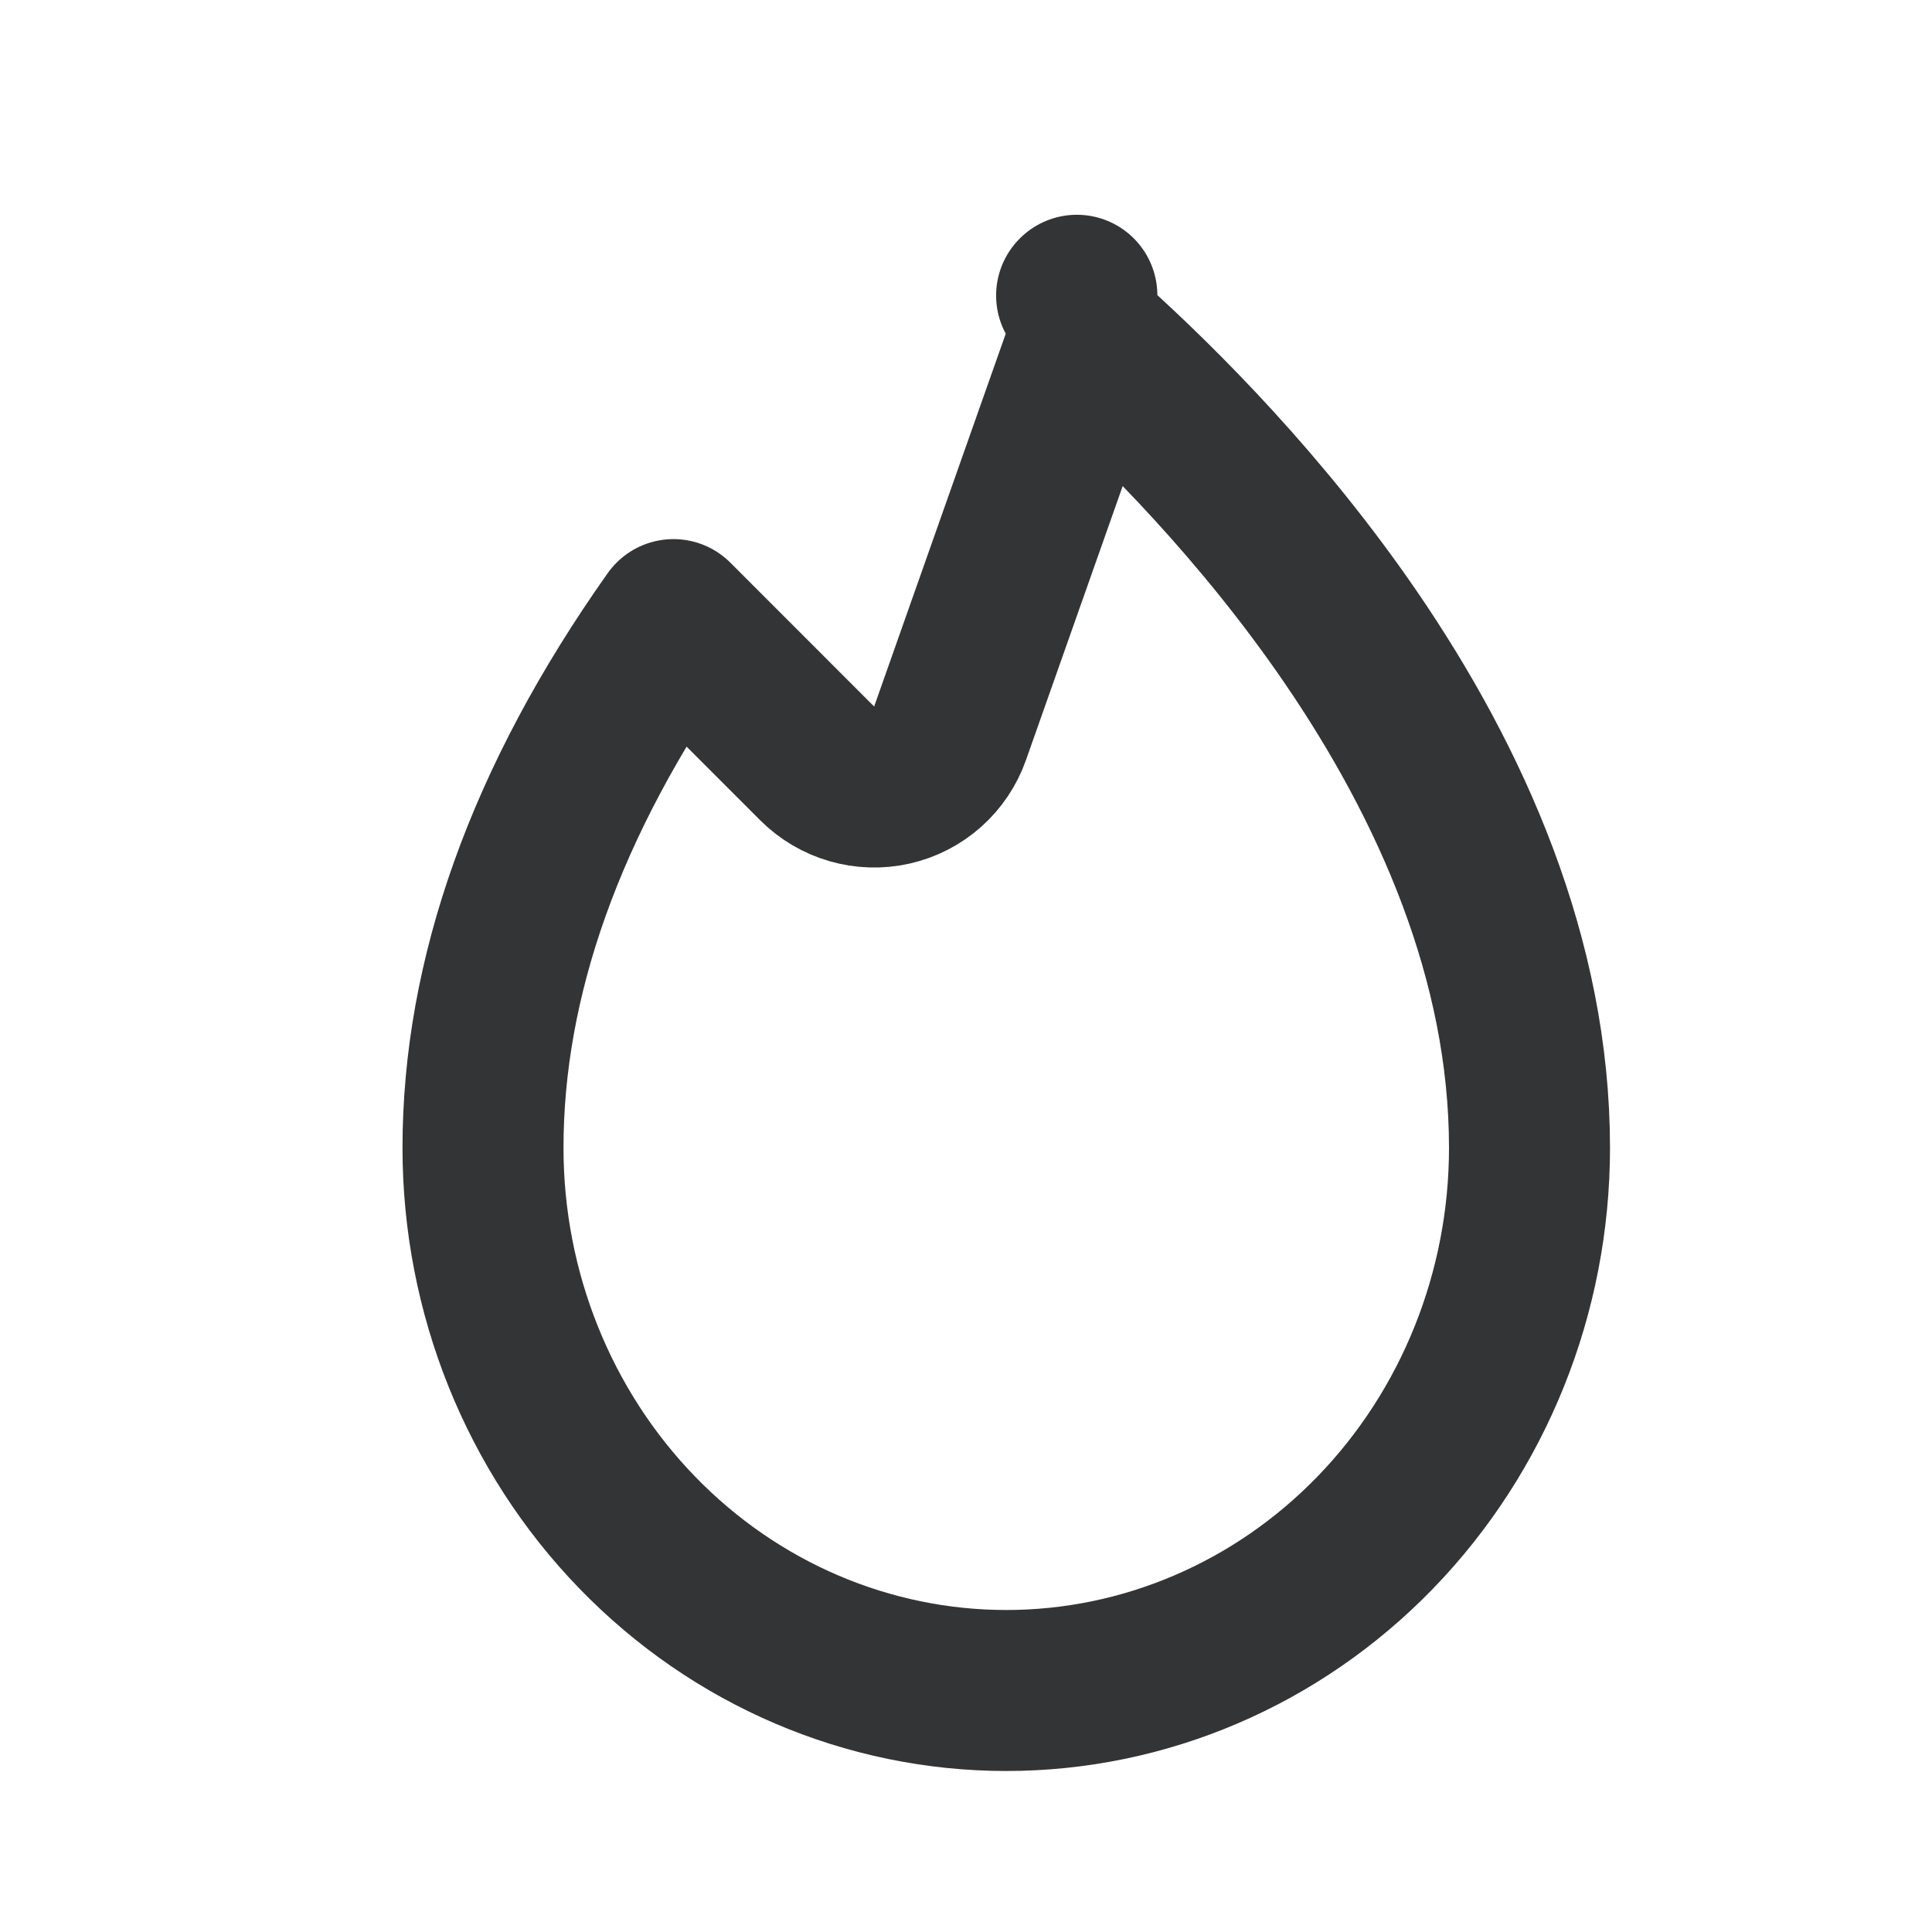 <svg width="24" height="24" viewBox="0 0 24 24" fill="none" xmlns="http://www.w3.org/2000/svg">
<path d="M10.152 9.484C10.395 9.726 10.746 9.828 11.081 9.752C11.416 9.676 11.688 9.433 11.802 9.109L13.521 4.239C14.419 5.046 15.686 6.319 16.778 7.913C18.029 9.741 19 11.92 19 14.259C19 16.057 18.308 17.775 17.085 19.037C15.864 20.298 14.213 21 12.5 21C10.787 21 9.136 20.298 7.915 19.037C6.692 17.775 6 16.057 6 14.259C6 12.163 6.764 9.96 8.366 7.697L10.152 9.484ZM13.377 3.668L13.374 3.671L13.377 3.668ZM8.093 7.424L8.093 7.424C8.093 7.424 8.093 7.424 8.093 7.424Z" stroke="#333435" stroke-width="2" stroke-linejoin="round"/>
</svg>
